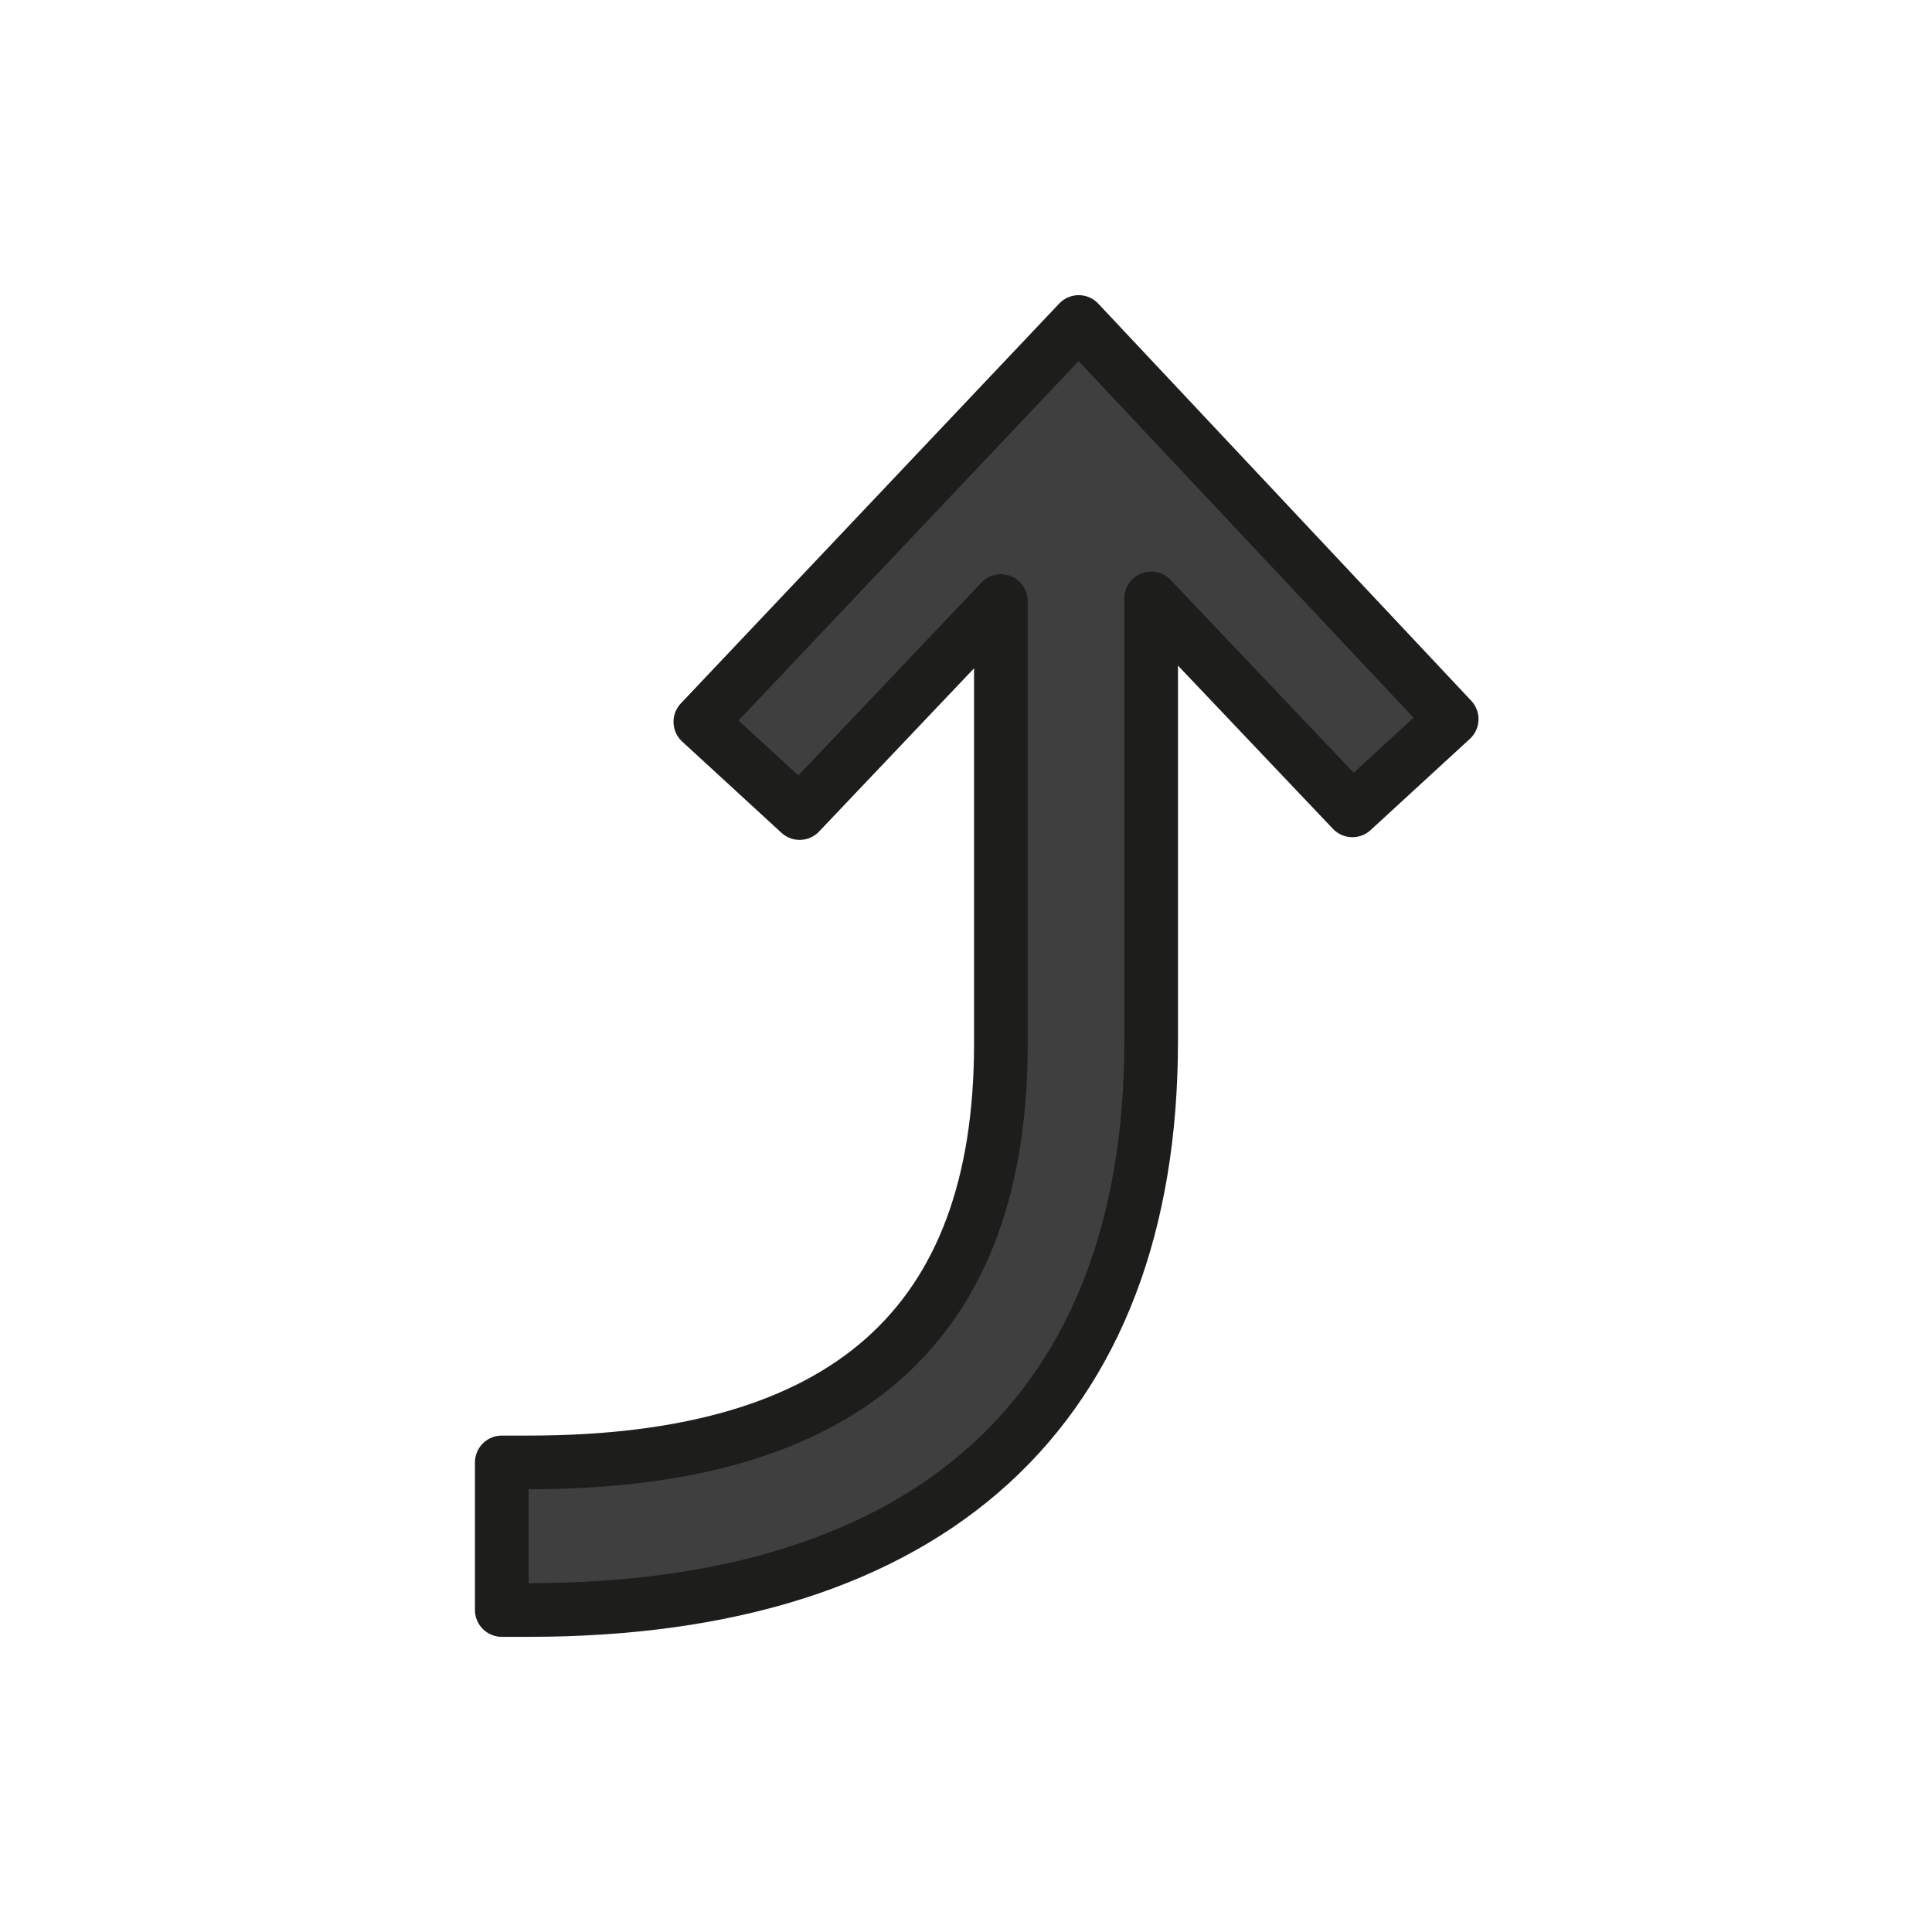 <?xml version="1.0" encoding="utf-8"?>
<!-- Generator: Adobe Illustrator 19.1.0, SVG Export Plug-In . SVG Version: 6.00 Build 0)  -->
<svg version="1.1" id="emoji" xmlns="http://www.w3.org/2000/svg" xmlns:xlink="http://www.w3.org/1999/xlink" x="0px" y="0px"
	 viewBox="0 0 72 72" enable-background="new 0 0 72 72" xml:space="preserve">
<path id="_x2934__xFE0F__1_" fill="#3F3F3F" stroke="#1D1D1B" stroke-width="2" stroke-linecap="round" stroke-linejoin="round" stroke-miterlimit="10" d="
	M40.2,12L26.1,26.9l3.7,3.4l7.5-7.9v16.5c0,10.5-5.8,15.6-17.6,15.6h-1V60h1c15,0,23.2-7.5,23.2-21.2V22.3l7.5,7.9l3.7-3.4L40.2,12z
	"/>
</svg>
